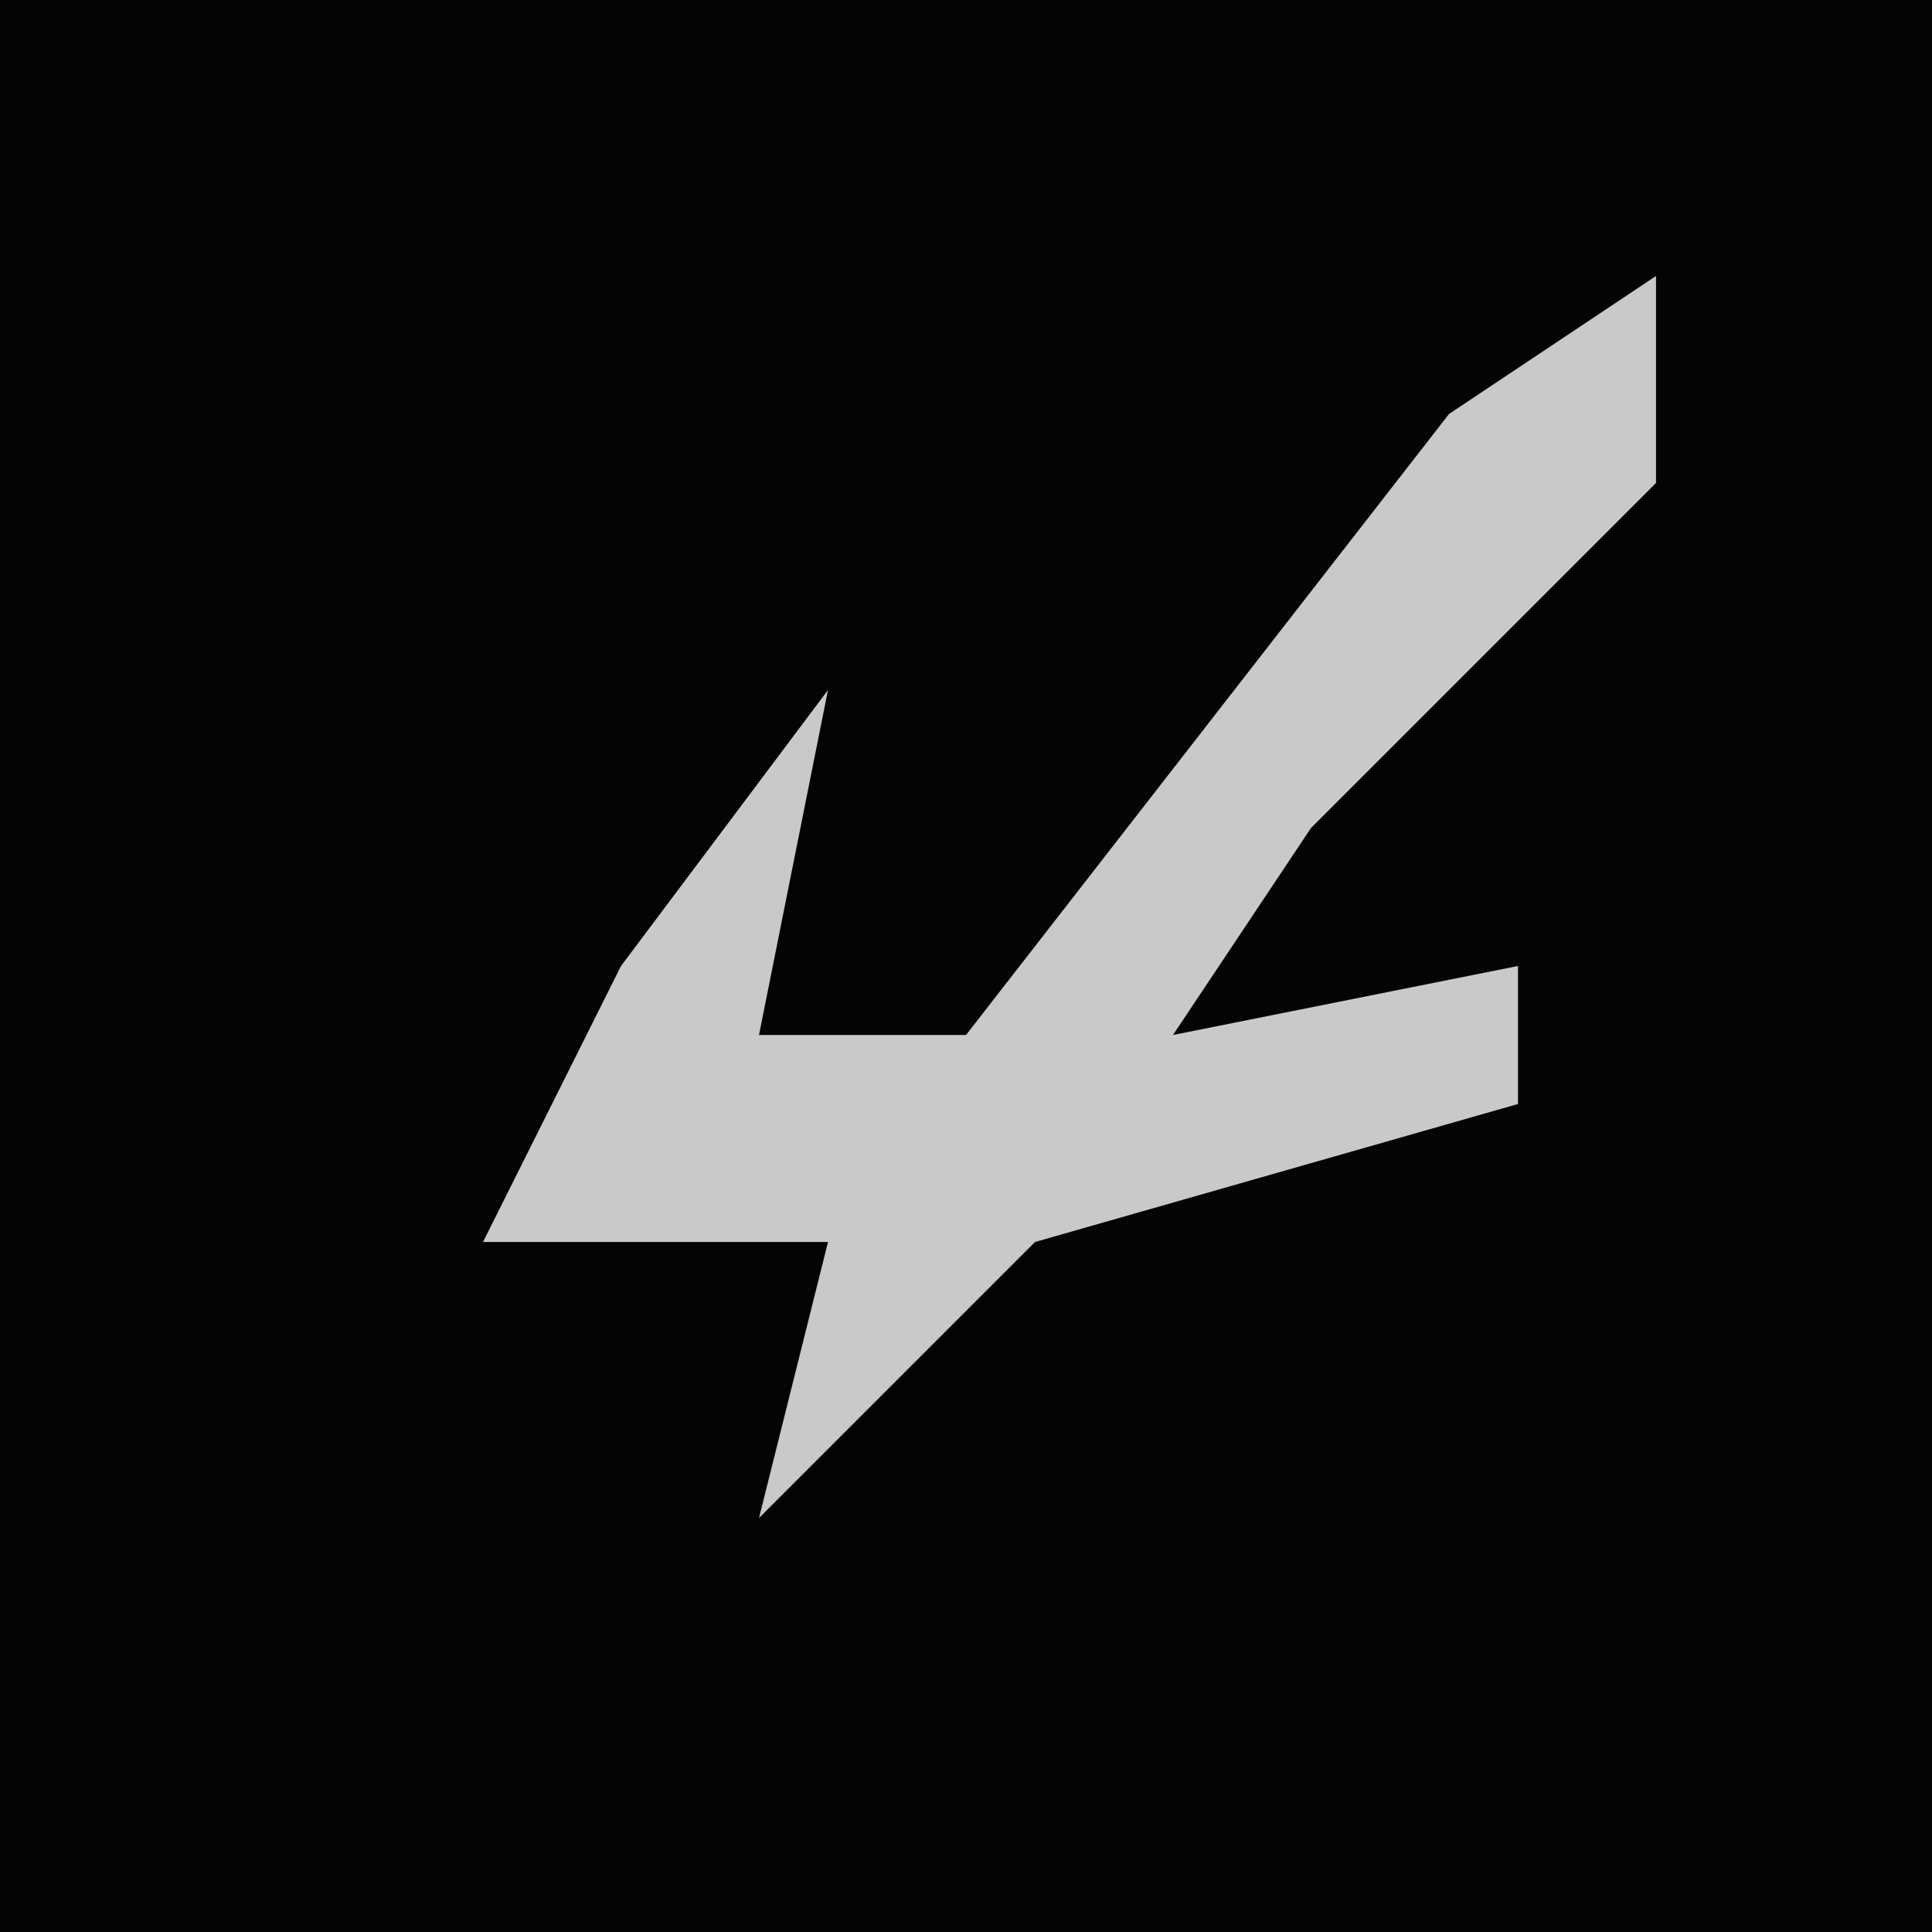 <?xml version="1.0" encoding="UTF-8"?>
<svg version="1.1" xmlns="http://www.w3.org/2000/svg" width="28" height="28">
<path d="M0,0 L28,0 L28,28 L0,28 Z " fill="#040404" transform="translate(0,0)"/>
<path d="M0,0 L0,3 L-5,8 L-7,11 L-2,10 L-2,12 L-9,14 L-13,18 L-12,14 L-17,14 L-15,10 L-12,6 L-13,11 L-10,11 L-3,2 Z " fill="#C9C9C9" transform="translate(24,4)"/>
</svg>
